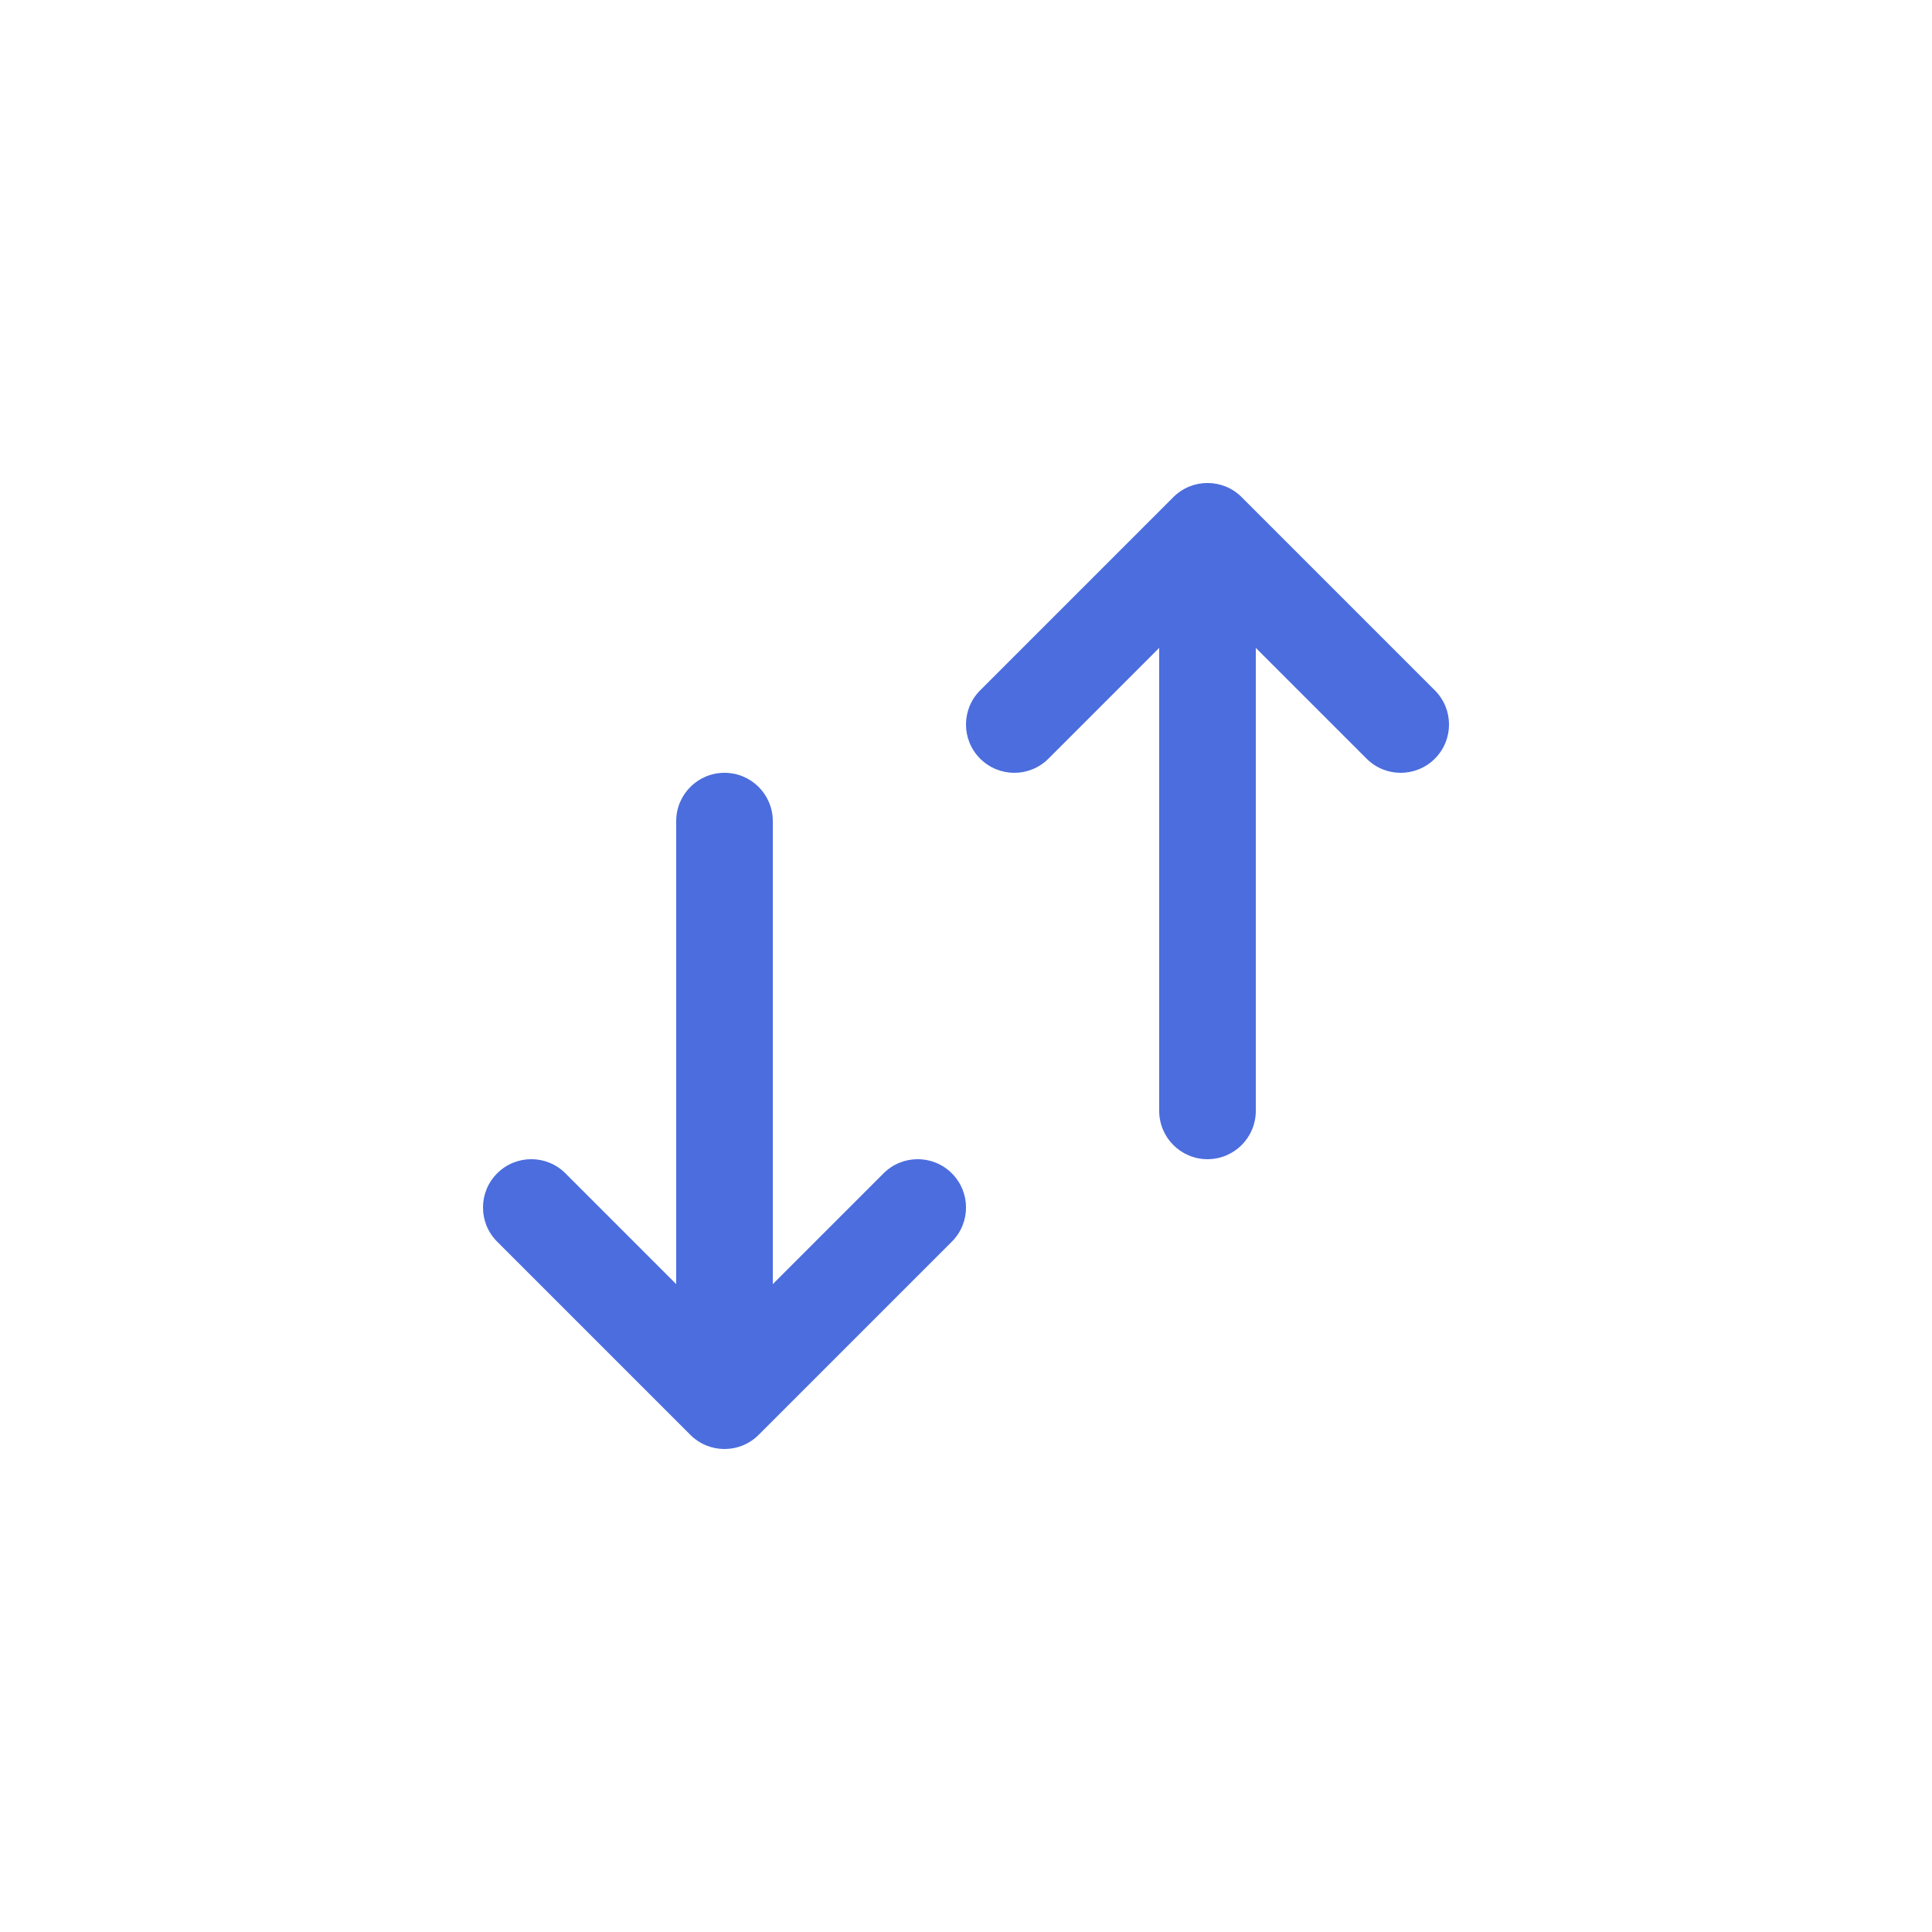 <svg width="40" height="40" viewBox="0 0 40 40" fill="none" xmlns="http://www.w3.org/2000/svg">
<path d="M24.293 10.293C24.683 9.902 25.317 9.902 25.707 10.293L29.707 14.293C30.098 14.683 30.098 15.317 29.707 15.707C29.317 16.098 28.683 16.098 28.293 15.707L26 13.414V23C26 23.552 25.552 24 25 24C24.448 24 24 23.552 24 23V13.414L21.707 15.707C21.317 16.098 20.683 16.098 20.293 15.707C19.902 15.317 19.902 14.683 20.293 14.293L24.293 10.293Z" fill="#4B6DDE"/>
<path d="M16 17C16 16.448 15.552 16 15 16C14.448 16 14 16.448 14 17V26.586L11.707 24.293C11.317 23.902 10.683 23.902 10.293 24.293C9.902 24.683 9.902 25.317 10.293 25.707L14.293 29.707C14.683 30.098 15.317 30.098 15.707 29.707L19.707 25.707C20.098 25.317 20.098 24.683 19.707 24.293C19.317 23.902 18.683 23.902 18.293 24.293L16 26.586V17Z" fill="#4B6DDE"/>
</svg>

